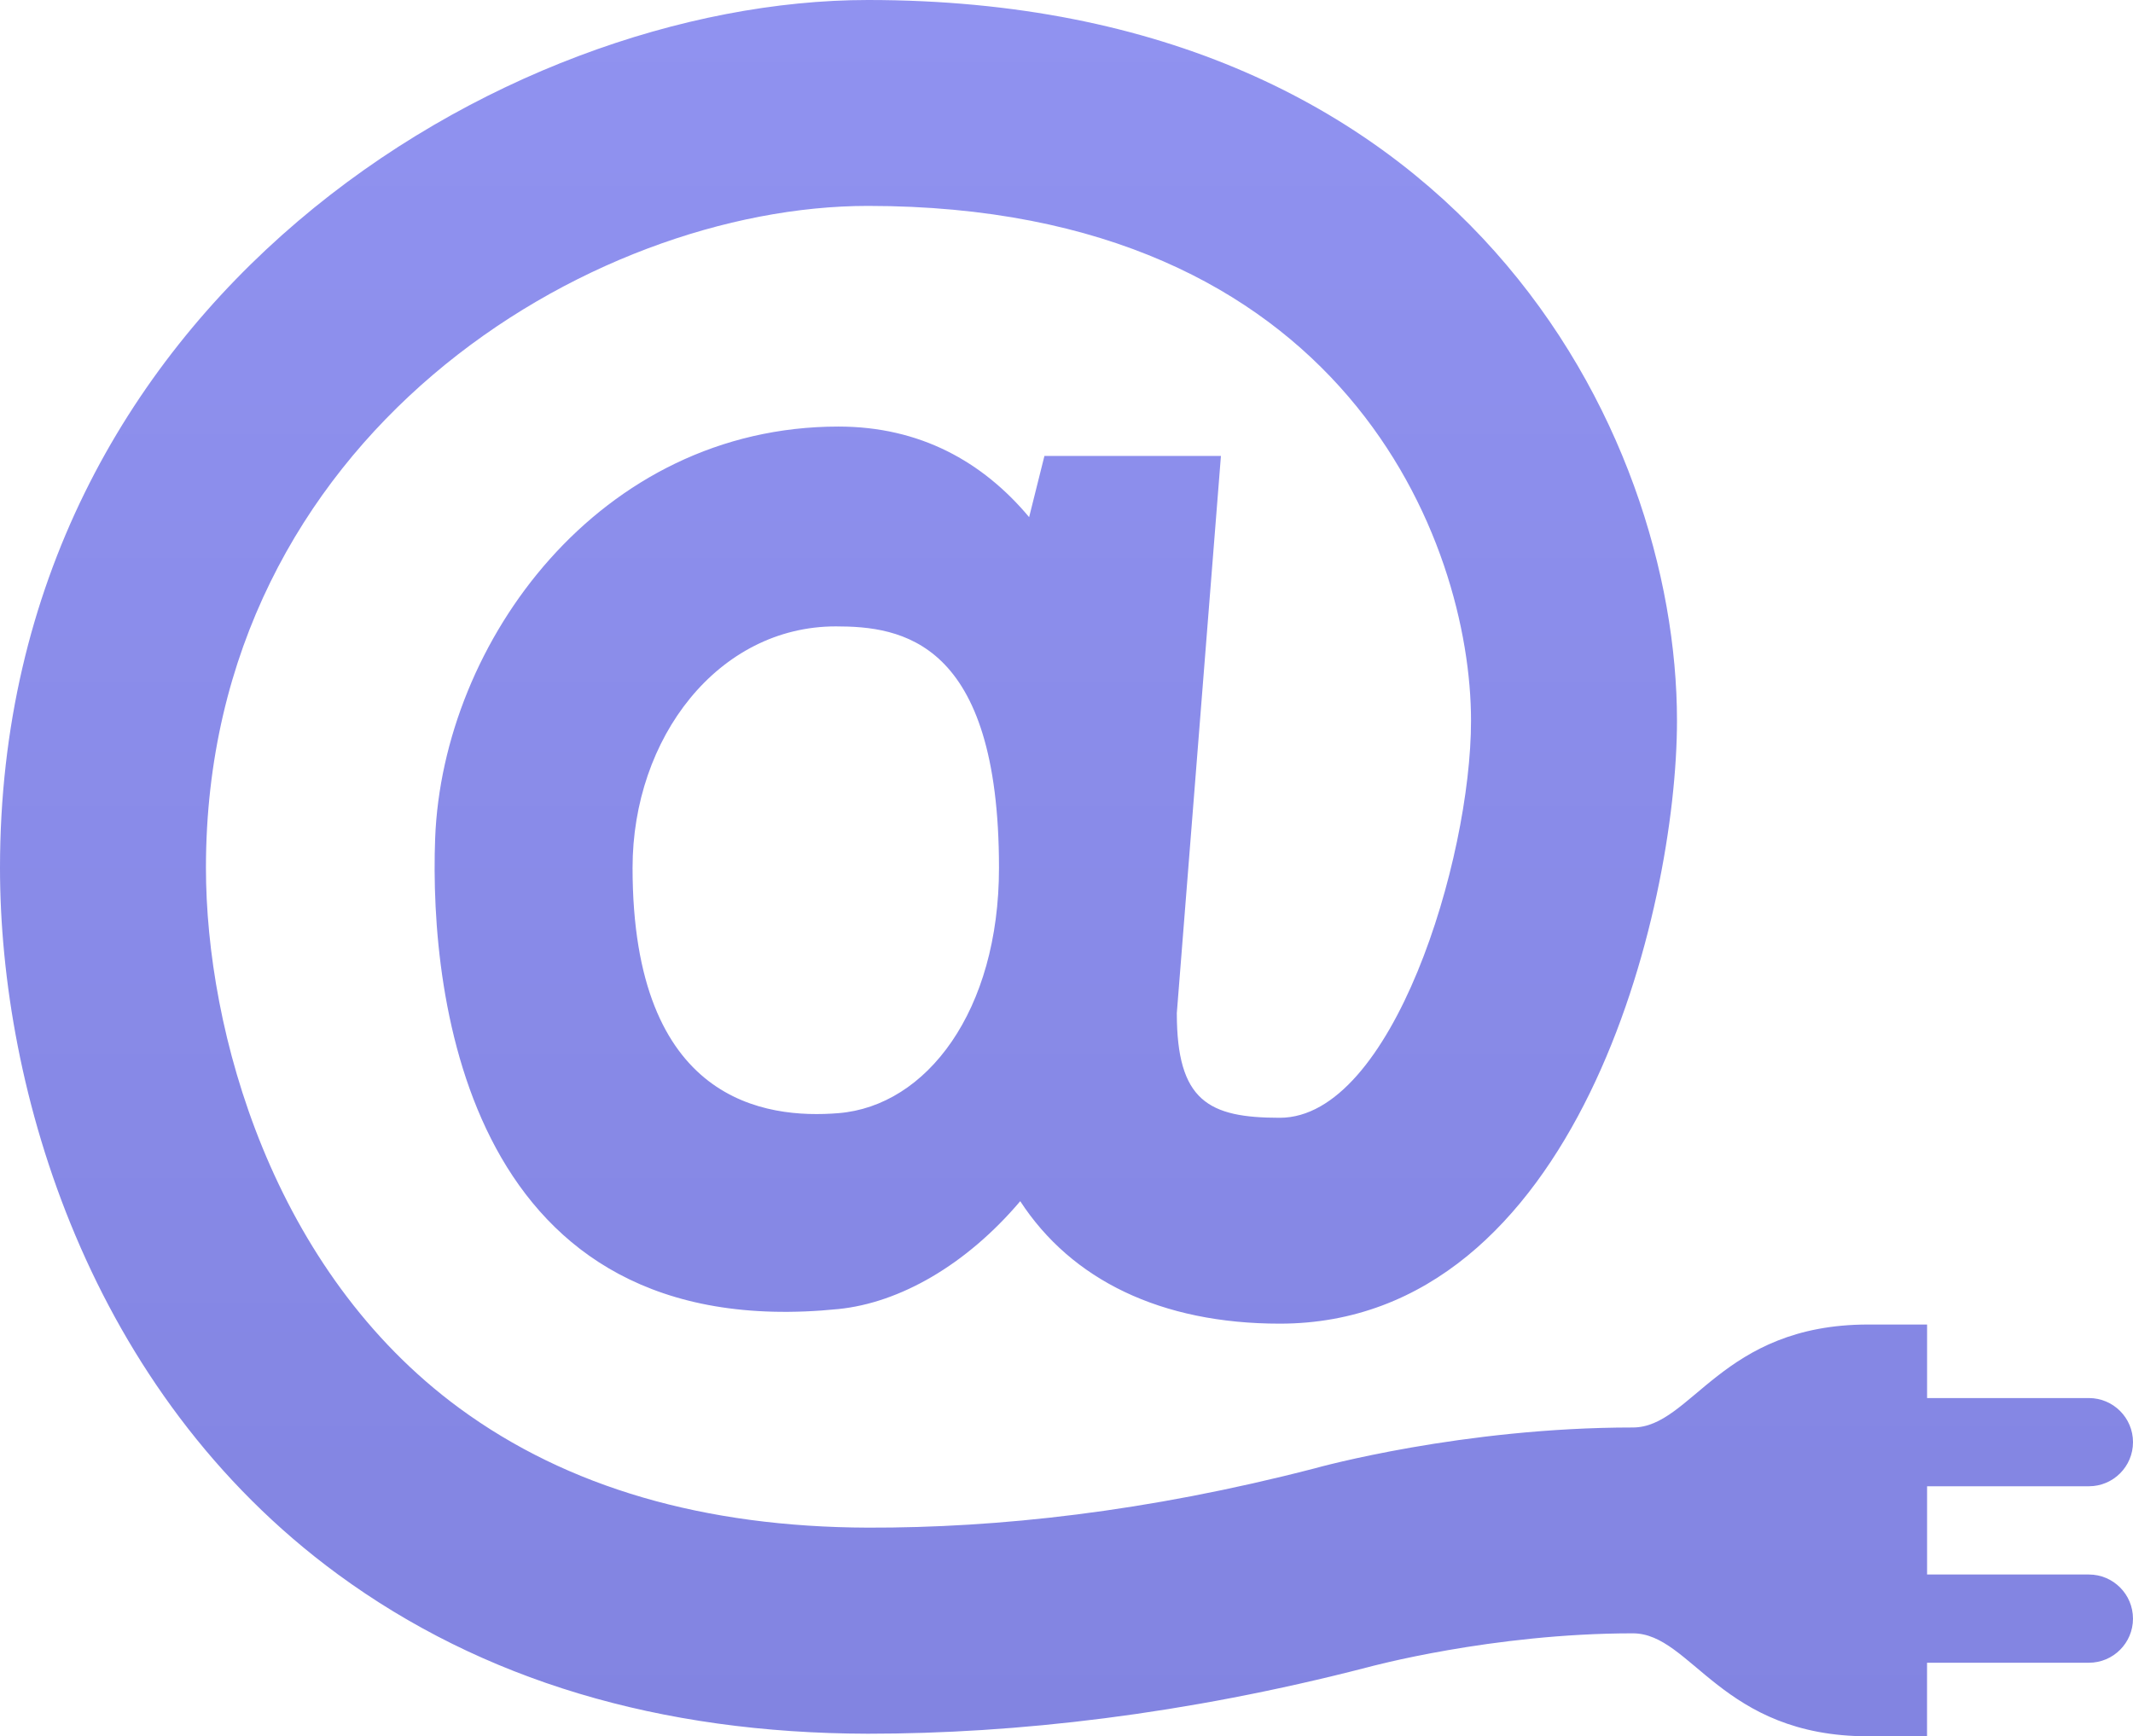 <?xml version="1.0" encoding="utf-8"?>
<!-- Generator: Adobe Illustrator 16.0.0, SVG Export Plug-In . SVG Version: 6.00 Build 0)  -->
<!DOCTYPE svg PUBLIC "-//W3C//DTD SVG 1.1//EN" "http://www.w3.org/Graphics/SVG/1.1/DTD/svg11.dtd">
<svg version="1.1" id="Layer_1" xmlns="http://www.w3.org/2000/svg" xmlns:xlink="http://www.w3.org/1999/xlink" x="0px" y="0px"
	 width="100px" height="81.414px" viewBox="0 0 100 81.414" enable-background="new 0 0 100 81.414" xml:space="preserve">
<linearGradient id="SVGID_1_" gradientUnits="userSpaceOnUse" x1="49.999" y1="0" x2="49.999" y2="81.414">
	<stop  offset="0" style="stop-color:#9092F0"/>
	<stop  offset="1" style="stop-color:#8284E1"/>
</linearGradient>
<path fill="url(#SVGID_1_)" d="M97.932,73.828h-7.586v-0.69v-2.759v-0.689h7.586c1.143,0,2.068-0.925,2.068-2.068
	c0-1.143-0.927-2.068-2.068-2.068h-7.586v-3.448h-2.76c-6.896,0-8.275,4.828-11.034,4.828c-7.985,0-14.733,1.864-14.925,1.919
	c-7.869,2.038-14.852,2.794-20.938,2.777c-7.675-0.026-14.082-1.883-19.142-5.594C12.77,59.591,9.655,48.354,9.655,40.69
	c0-20.25,18.022-31.035,31.034-31.035c22.366,0,28.276,15.791,28.276,24.139c0,6.54-3.697,18.618-8.966,18.618
	c-3.338,0-4.827-0.781-4.827-4.912l2.068-26.121h-8.275l-0.717,2.869c-2.178-2.604-5.121-4.247-8.938-4.247
	c-11.207,0-18.562,10.117-18.909,19.31c-0.285,7.581,1.603,23.825,18.909,22.069c2.859-0.291,5.975-2.053,8.521-5.057
	c2.403,3.688,6.591,5.742,12.169,5.742c13.932,0,18.621-19.415,18.621-28.273C78.621,20.21,68.52,0,40.689,0
	C23.632,0,0,14.141,0,40.69c0,10.396,4.159,24.558,15.835,33.126c6.765,4.963,15.078,7.457,24.854,7.477
	c6.935,0,14.854-0.895,23.443-3.119c0.058-0.014,5.812-1.588,12.419-1.588c2.76,0,4.139,4.828,11.034,4.828h2.759v-3.449h7.586
	c1.144,0,2.069-0.926,2.069-2.068S99.073,73.828,97.932,73.828z M39.311,52.195c-3.392,0.275-9.655-0.471-9.655-11.505
	c0-6.095,4.013-11.319,9.53-11.319c3.047,0,7.649,0.627,7.649,11.319C46.835,47.412,43.435,51.861,39.311,52.195z"/>
</svg>
